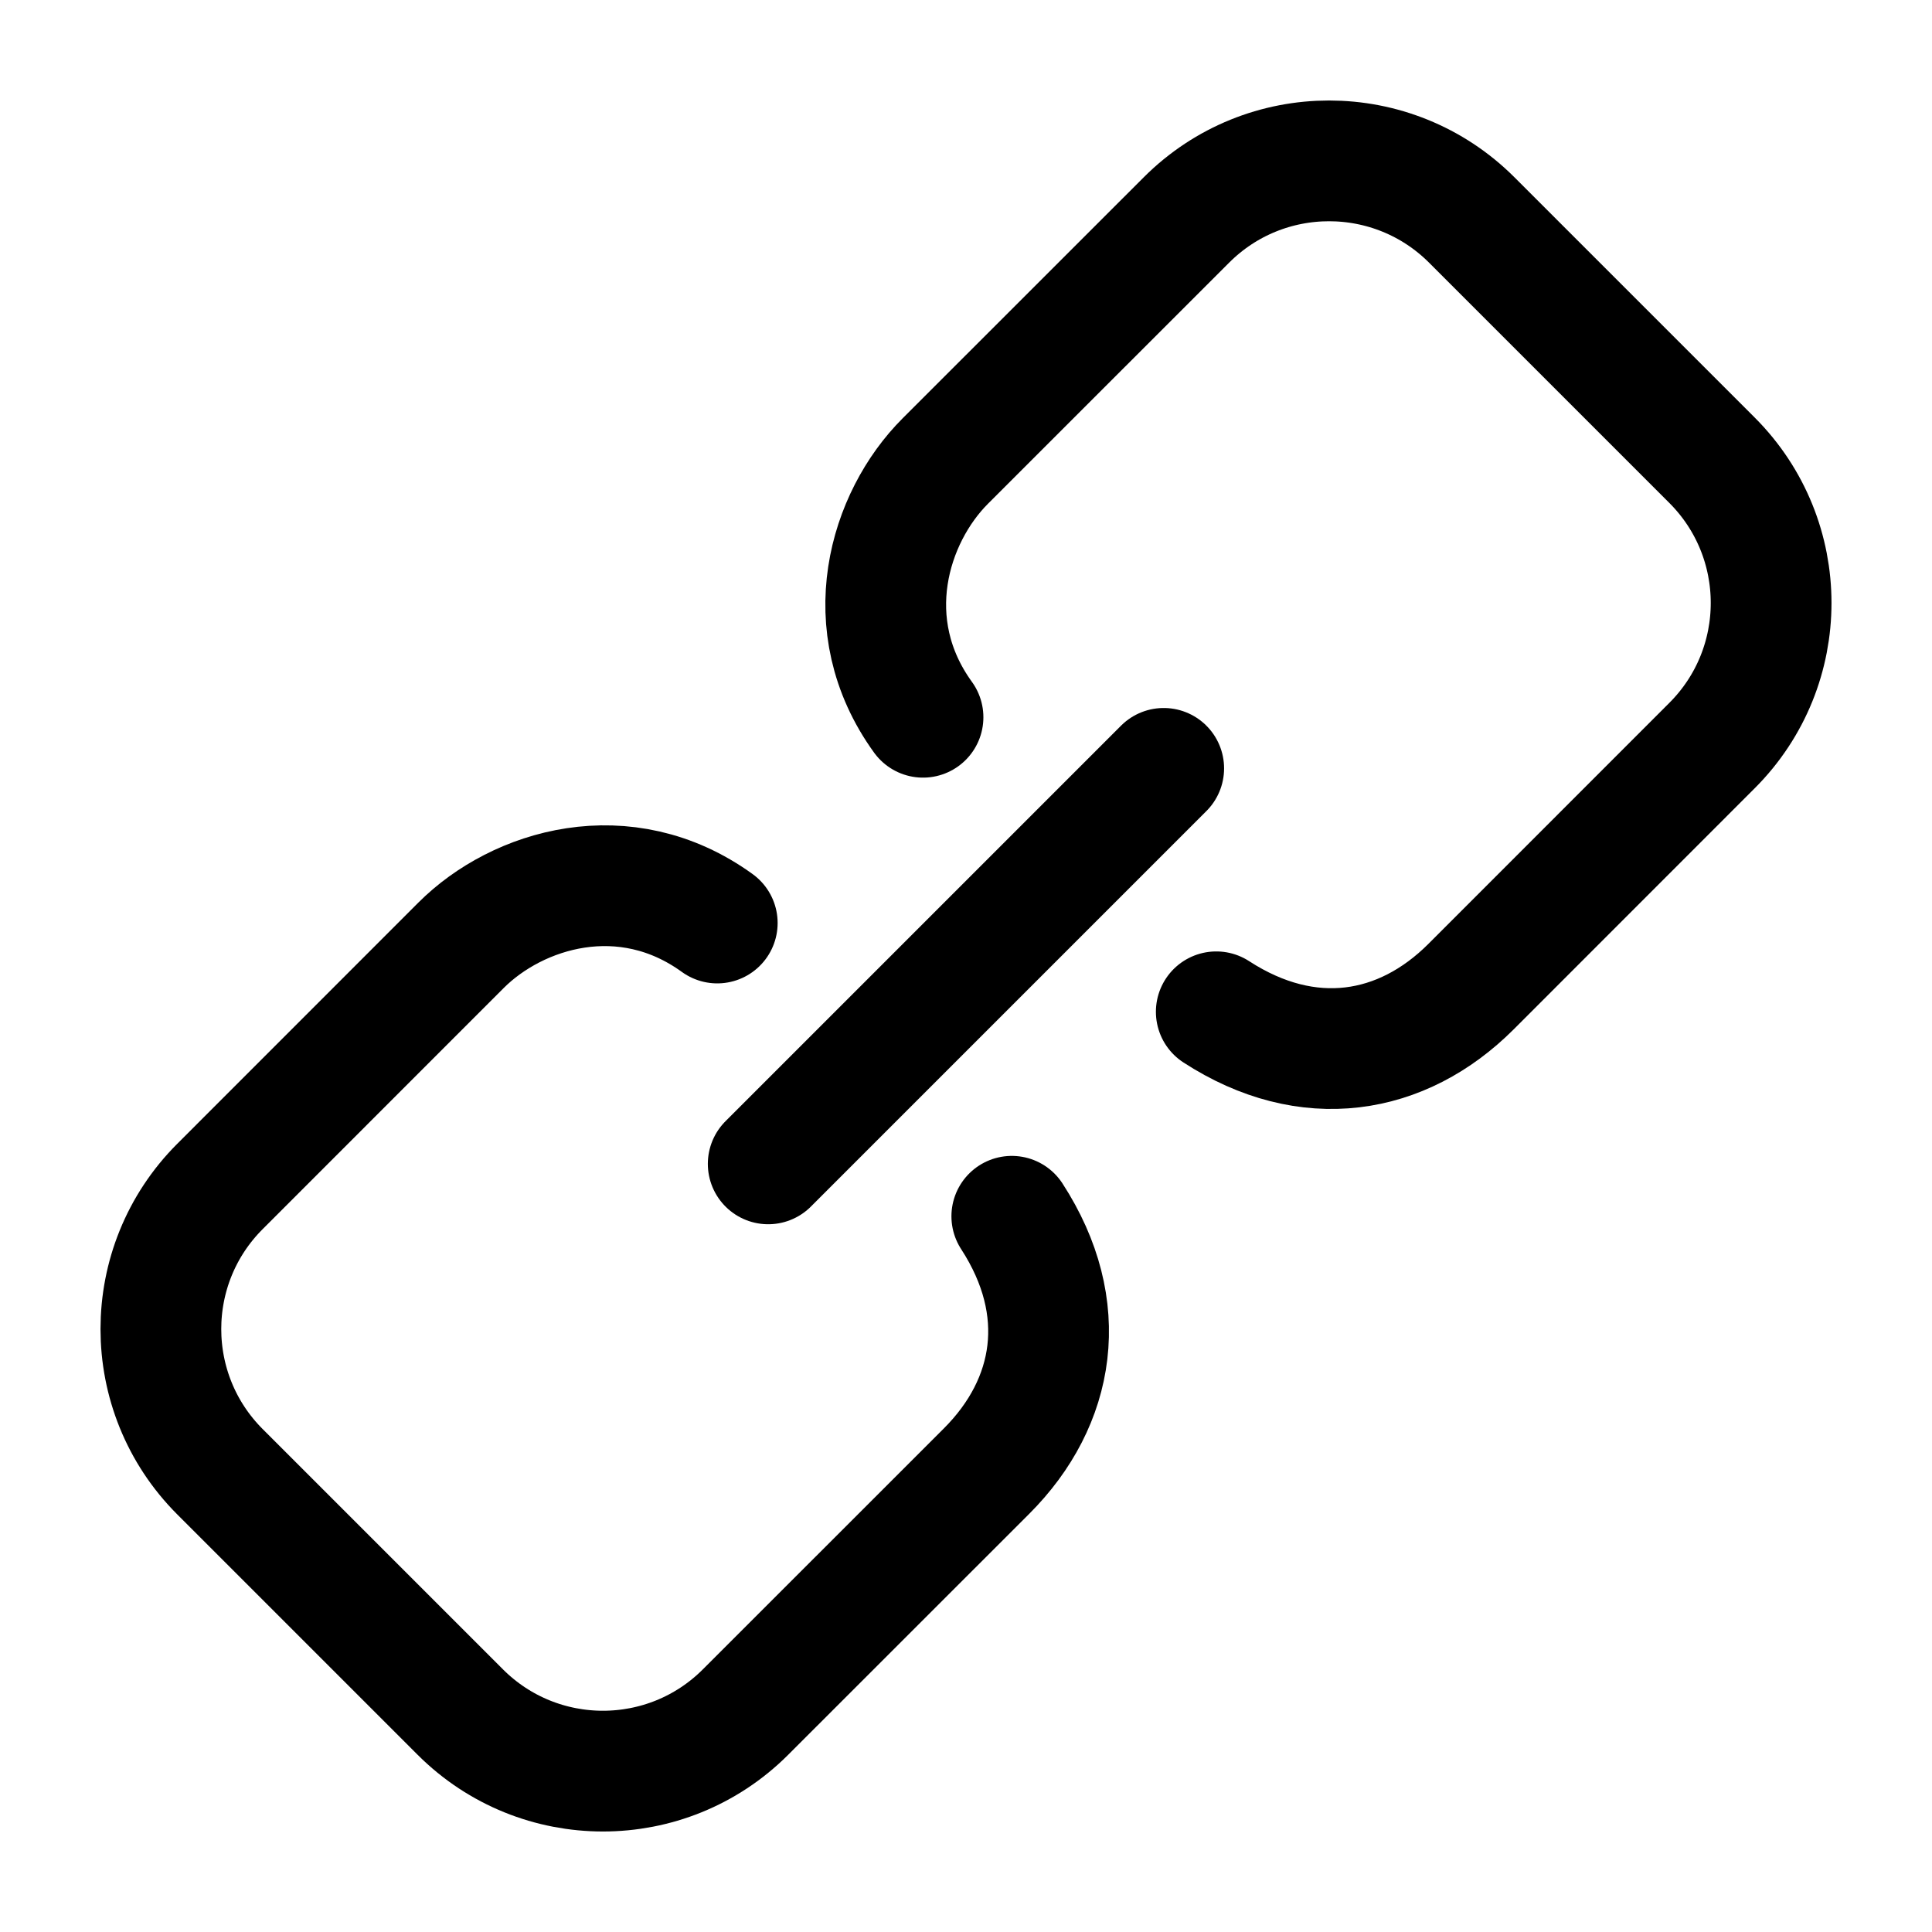 <svg width="24" height="24" viewBox="0 0 24 24" fill="none" xmlns="http://www.w3.org/2000/svg">
    <path class="pr-icon-duotone-secondary" d="M2.032 16.906C2.163 17.734 2.848 18.418 4.216 19.787C5.584 21.155 6.269 21.839 7.097 21.97C7.364 22.013 7.637 22.013 7.904 21.97C8.732 21.839 9.416 21.155 10.785 19.787C12.153 18.418 12.838 17.734 12.969 16.906C13.011 16.638 13.011 16.366 12.969 16.099C12.916 15.766 12.774 15.457 12.535 15.117L8.885 11.468C8.546 11.228 8.236 11.087 7.904 11.034C7.637 10.992 7.364 10.992 7.097 11.034C6.269 11.165 5.584 11.849 4.216 13.218C2.848 14.586 2.163 15.27 2.032 16.099C1.99 16.366 1.99 16.638 2.032 16.906Z"/>
    <path d="M9.543 14.458L14.456 9.545" stroke="currentColor" stroke-width="1.5" stroke-linecap="round"/>
    <path d="M12.569 15.109C13.309 16.249 13.111 17.418 12.257 18.273L9.261 21.268C8.283 22.246 6.697 22.246 5.718 21.268L2.732 18.282C1.754 17.303 1.754 15.717 2.732 14.739L5.727 11.743C6.429 11.041 7.763 10.636 8.91 11.466M15.109 12.569C16.249 13.309 17.418 13.111 18.273 12.257L21.268 9.261C22.246 8.283 22.246 6.697 21.268 5.718L18.282 2.732C17.303 1.754 15.717 1.754 14.739 2.732L11.743 5.727C11.041 6.429 10.636 7.763 11.466 8.91" stroke="currentColor" stroke-width="1.5" stroke-linecap="round" stroke-linejoin="round"/>
</svg>
